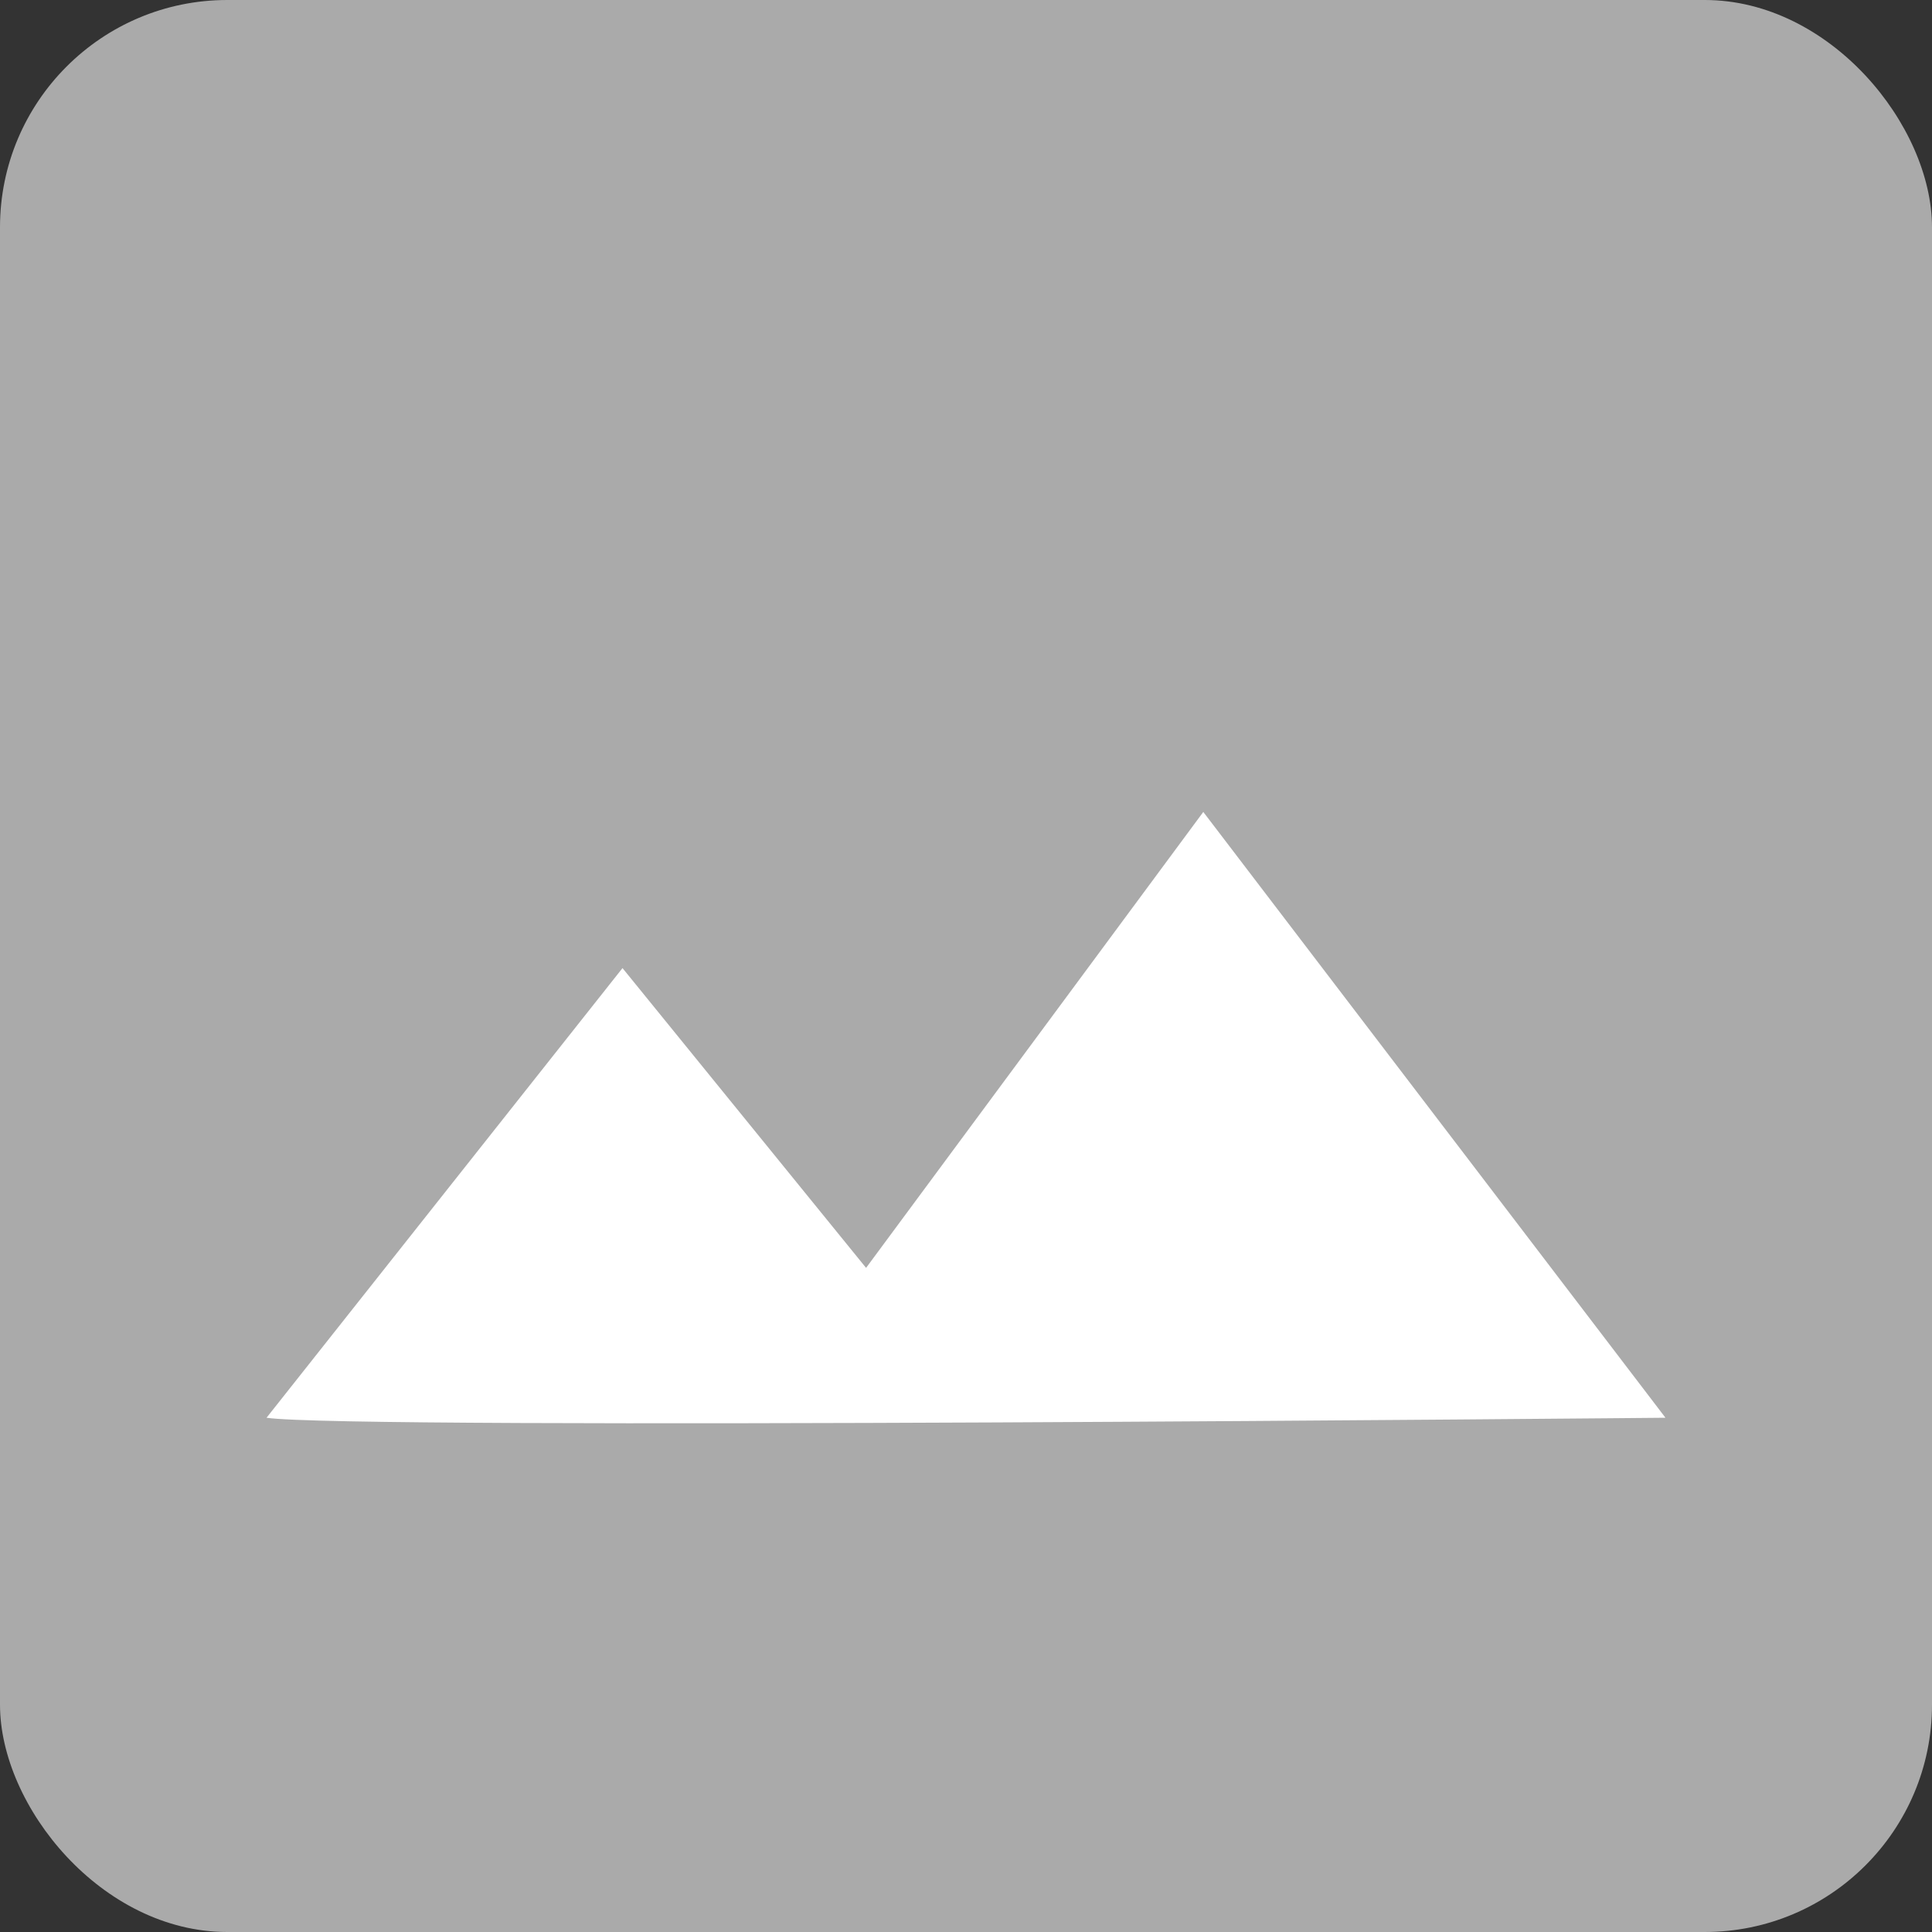 <svg xmlns="http://www.w3.org/2000/svg" width="68" height="68" viewBox="0 0 68 68">
  <rect x="0" y="0" width="68" height="68" fill="#333333" stroke="none"/>
  <g id="Group_5502" data-name="Group 5502" transform="translate(11256 -9370)">
    <rect id="Rectangle_350" data-name="Rectangle 350" width="68" height="68" rx="8" transform="translate(-11256 9370)" fill="#aaa"/>
    <path id="Path_1677" data-name="Path 1677" d="M-11398.636,9417.9c2.857.439,49.238,0,49.238,0l-16.267-21.322-11.869,16.047-8.573-10.551Z" transform="translate(152.017 2)" fill="#fff"/>
  </g>
</svg>
